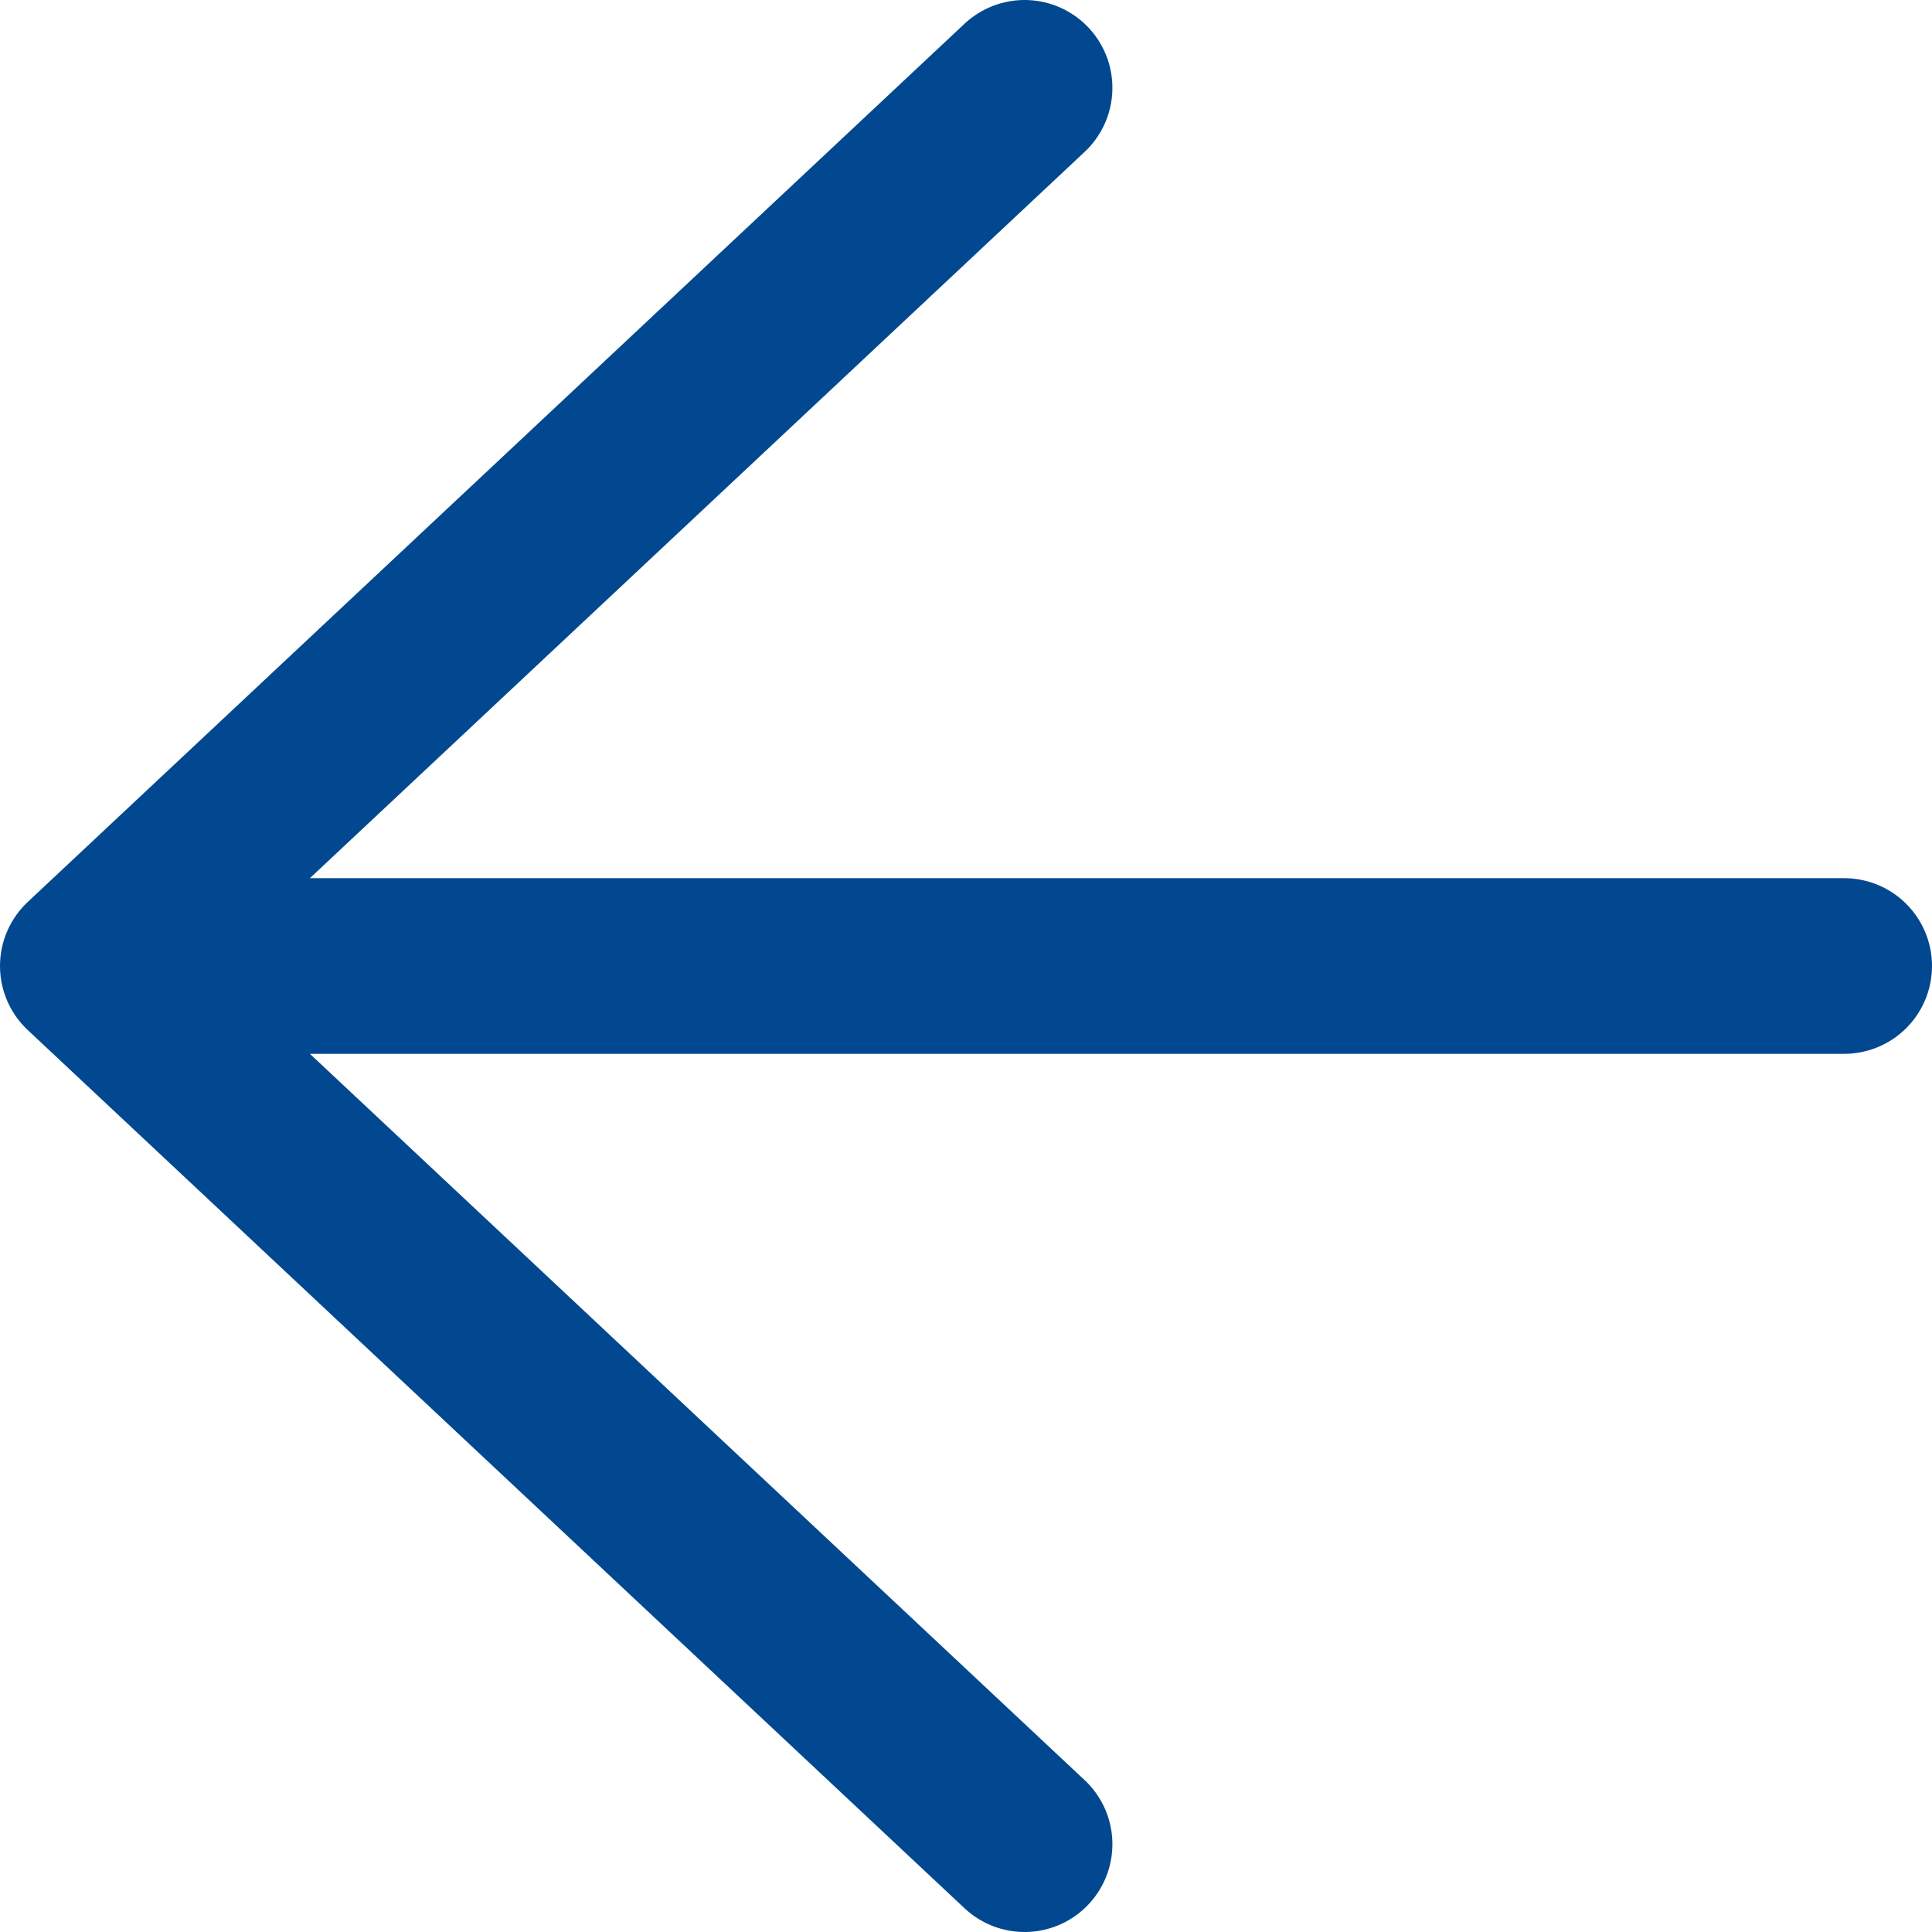 <svg width="22" height="22" viewBox="0 0 22 22" fill="none" xmlns="http://www.w3.org/2000/svg">
<path id="Vector 8" d="M21 11H1M1 11L11.667 1M1 11L11.667 21" stroke="#024890" stroke-width="2" stroke-linecap="round" stroke-linejoin="round"/>
</svg>

